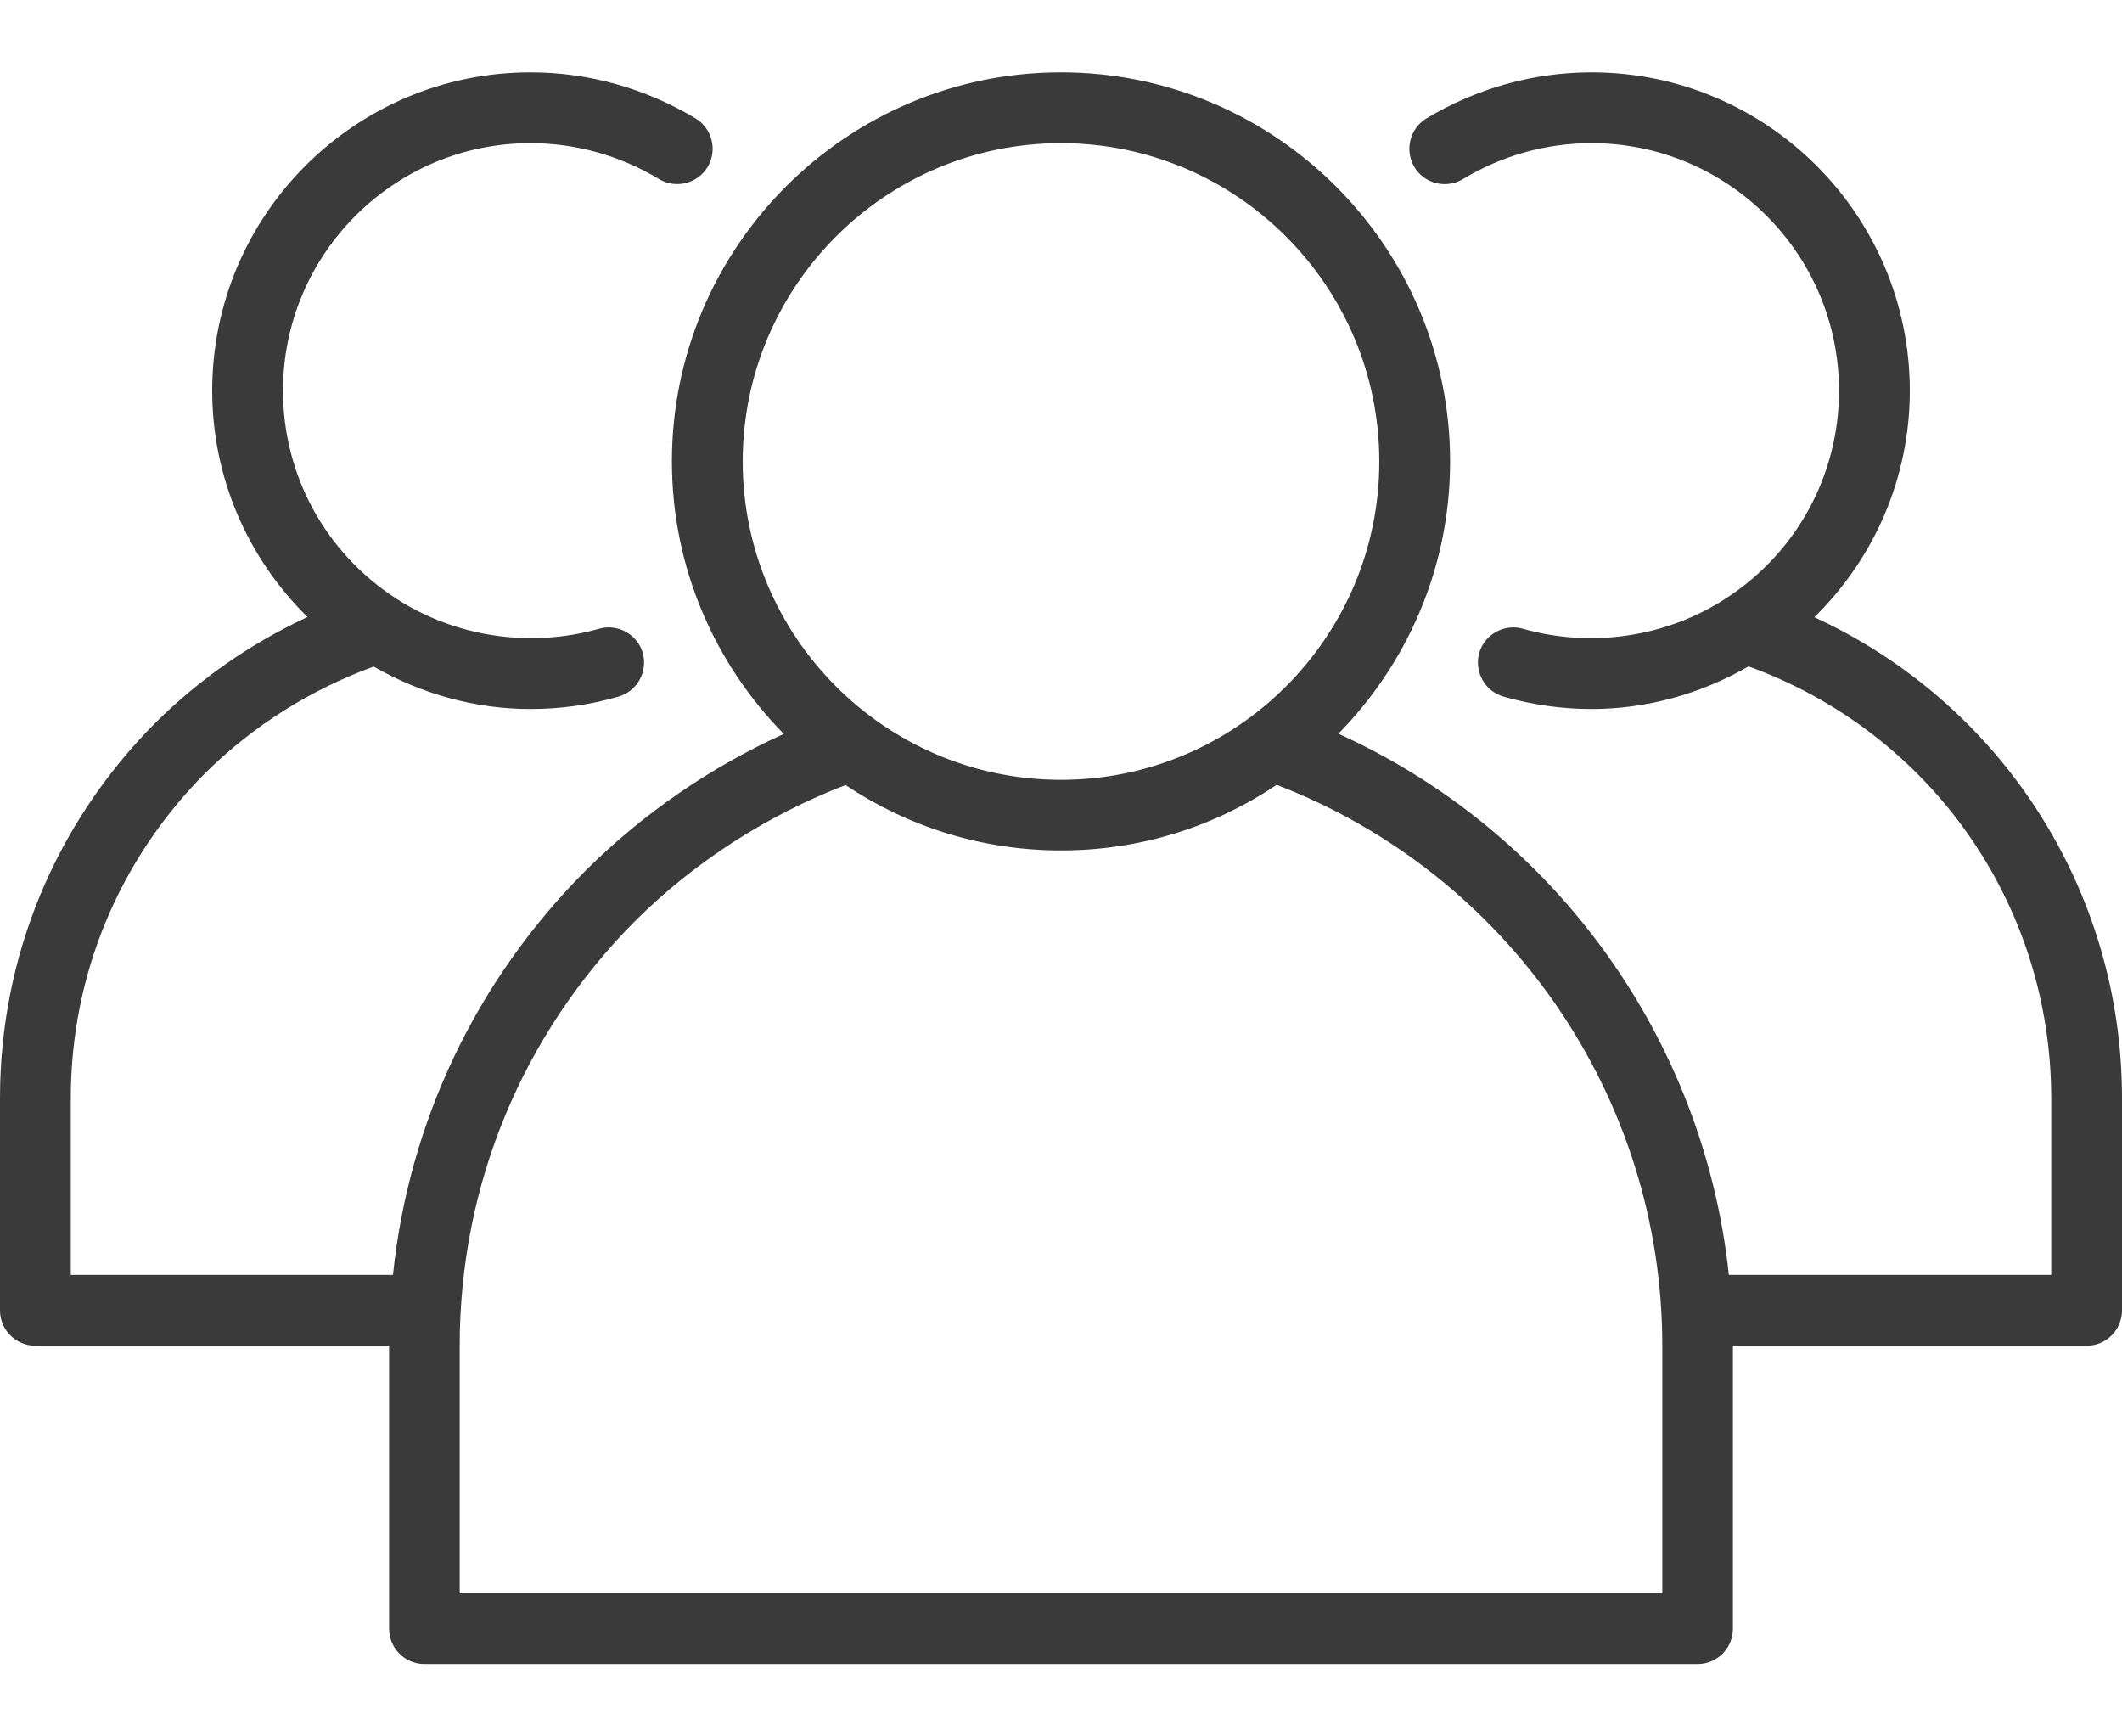 <svg width="11" height="9" viewBox="0 0 11 9" fill="none" xmlns="http://www.w3.org/2000/svg">
<path d="M9.405 3.199C9.718 2.892 9.9 2.474 9.9 2.025C9.9 1.115 9.16 0.375 8.25 0.375C7.949 0.375 7.654 0.458 7.394 0.614C7.308 0.666 7.28 0.779 7.332 0.866C7.384 0.953 7.497 0.98 7.584 0.928C7.786 0.806 8.016 0.742 8.25 0.742C8.958 0.742 9.533 1.317 9.533 2.025C9.533 2.461 9.315 2.862 8.949 3.1C8.641 3.302 8.251 3.36 7.895 3.259C7.799 3.231 7.696 3.287 7.668 3.384C7.641 3.482 7.697 3.583 7.795 3.611C7.943 3.653 8.096 3.675 8.25 3.675C8.538 3.675 8.817 3.596 9.064 3.454C10.005 3.795 10.633 4.684 10.633 5.692V6.608H8.962C8.832 5.384 8.061 4.312 6.938 3.803C7.295 3.439 7.517 2.941 7.517 2.392C7.517 1.28 6.612 0.375 5.5 0.375C4.388 0.375 3.483 1.28 3.483 2.392C3.483 2.941 3.705 3.44 4.063 3.804C3.684 3.976 3.334 4.216 3.036 4.512C2.466 5.084 2.119 5.818 2.037 6.608H0.367V5.692C0.367 5.057 0.615 4.458 1.064 4.007C1.312 3.761 1.613 3.573 1.937 3.455C2.185 3.597 2.463 3.675 2.75 3.675C2.904 3.675 3.057 3.654 3.205 3.611C3.303 3.583 3.359 3.482 3.332 3.384C3.304 3.287 3.201 3.231 3.105 3.259C2.749 3.36 2.359 3.302 2.05 3.1C1.685 2.862 1.467 2.461 1.467 2.025C1.467 1.317 2.042 0.742 2.75 0.742C2.984 0.742 3.214 0.806 3.416 0.928C3.503 0.98 3.615 0.952 3.668 0.866C3.72 0.779 3.692 0.666 3.606 0.614C3.346 0.458 3.051 0.375 2.75 0.375C1.84 0.375 1.1 1.115 1.1 2.025C1.1 2.473 1.282 2.891 1.594 3.198C1.303 3.333 1.035 3.519 0.805 3.747C0.286 4.269 0 4.959 0 5.692V6.792C0 6.893 0.082 6.975 0.183 6.975H2.017V8.442C2.017 8.543 2.099 8.625 2.2 8.625H8.8C8.901 8.625 8.983 8.543 8.983 8.442V6.975H10.817C10.918 6.975 11 6.893 11 6.792V5.692C11 4.608 10.37 3.643 9.405 3.199ZM3.85 2.392C3.85 1.482 4.59 0.742 5.5 0.742C6.41 0.742 7.15 1.482 7.15 2.392C7.15 3.301 6.41 4.042 5.5 4.042C4.59 4.042 3.85 3.301 3.85 2.392ZM8.617 8.258H2.383V6.975C2.383 6.144 2.707 5.361 3.295 4.771C3.605 4.463 3.981 4.224 4.383 4.069C4.703 4.283 5.087 4.408 5.5 4.408C5.914 4.408 6.298 4.283 6.618 4.068C7.817 4.529 8.617 5.684 8.617 6.975V8.258Z" fill="#3A3A3A"/>
</svg>
